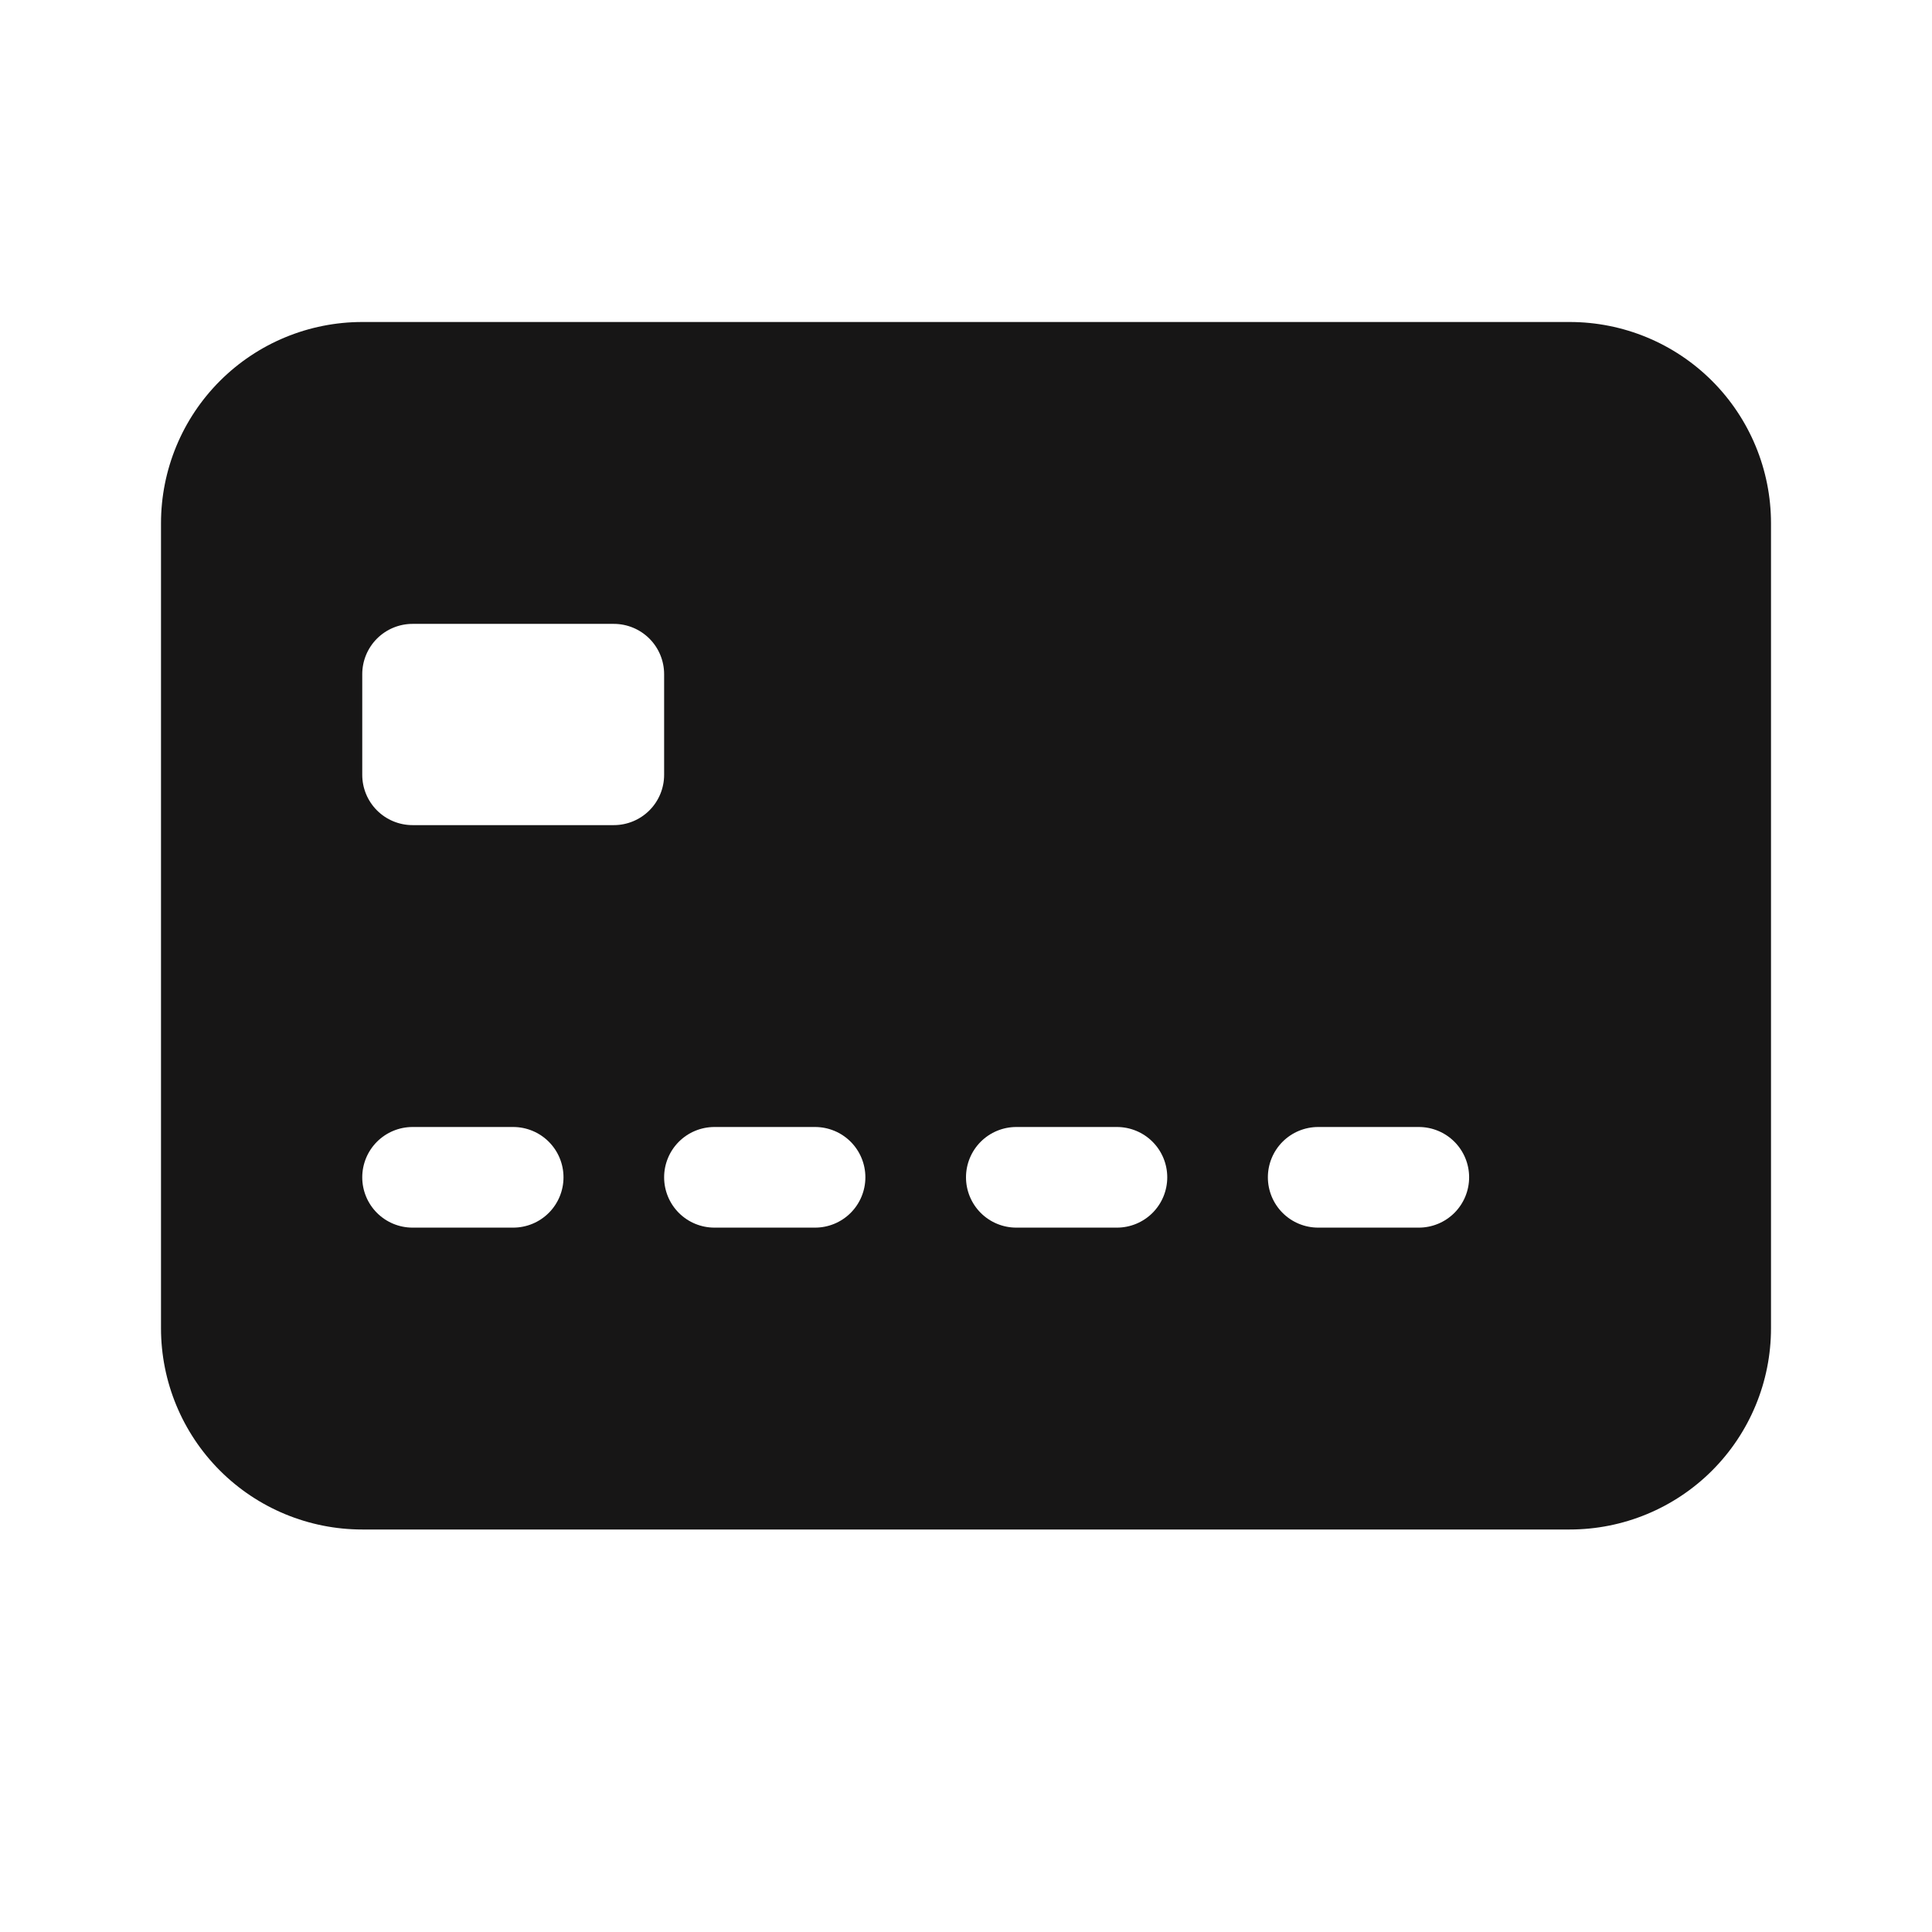 <svg width="24" height="24" viewBox="0 0 24 24" fill="none" xmlns="http://www.w3.org/2000/svg">
<path d="M2 6.5C2 5.837 2.263 5.201 2.732 4.732C3.201 4.263 3.837 4 4.5 4H19.5C20.163 4 20.799 4.263 21.268 4.732C21.737 5.201 22 5.837 22 6.5V16.5C22 17.163 21.737 17.799 21.268 18.268C20.799 18.737 20.163 19 19.5 19H4.5C3.837 19 3.201 18.737 2.732 18.268C2.263 17.799 2 17.163 2 16.5V6.5ZM5.125 7.75C4.959 7.75 4.8 7.816 4.683 7.933C4.566 8.05 4.5 8.209 4.5 8.375V9.625C4.5 9.791 4.566 9.95 4.683 10.067C4.8 10.184 4.959 10.25 5.125 10.25H7.625C7.791 10.25 7.95 10.184 8.067 10.067C8.184 9.95 8.25 9.791 8.25 9.625V8.375C8.25 8.209 8.184 8.05 8.067 7.933C7.95 7.816 7.791 7.75 7.625 7.75H5.125ZM5.125 14C4.959 14 4.8 14.066 4.683 14.183C4.566 14.3 4.5 14.459 4.5 14.625C4.5 14.791 4.566 14.95 4.683 15.067C4.8 15.184 4.959 15.25 5.125 15.25H6.375C6.541 15.25 6.7 15.184 6.817 15.067C6.934 14.95 7 14.791 7 14.625C7 14.459 6.934 14.3 6.817 14.183C6.7 14.066 6.541 14 6.375 14H5.125ZM8.875 14C8.709 14 8.55 14.066 8.433 14.183C8.316 14.3 8.25 14.459 8.25 14.625C8.25 14.791 8.316 14.95 8.433 15.067C8.55 15.184 8.709 15.25 8.875 15.25H10.125C10.291 15.25 10.45 15.184 10.567 15.067C10.684 14.95 10.75 14.791 10.75 14.625C10.75 14.459 10.684 14.3 10.567 14.183C10.45 14.066 10.291 14 10.125 14H8.875ZM12.625 14C12.459 14 12.3 14.066 12.183 14.183C12.066 14.3 12 14.459 12 14.625C12 14.791 12.066 14.95 12.183 15.067C12.3 15.184 12.459 15.25 12.625 15.25H13.875C14.041 15.25 14.2 15.184 14.317 15.067C14.434 14.95 14.5 14.791 14.5 14.625C14.5 14.459 14.434 14.3 14.317 14.183C14.2 14.066 14.041 14 13.875 14H12.625ZM16.375 14C16.209 14 16.05 14.066 15.933 14.183C15.816 14.3 15.75 14.459 15.75 14.625C15.75 14.791 15.816 14.95 15.933 15.067C16.05 15.184 16.209 15.25 16.375 15.25H17.625C17.791 15.25 17.95 15.184 18.067 15.067C18.184 14.95 18.25 14.791 18.25 14.625C18.25 14.459 18.184 14.3 18.067 14.183C17.95 14.066 17.791 14 17.625 14H16.375Z" fill="#171616"/>
</svg>
